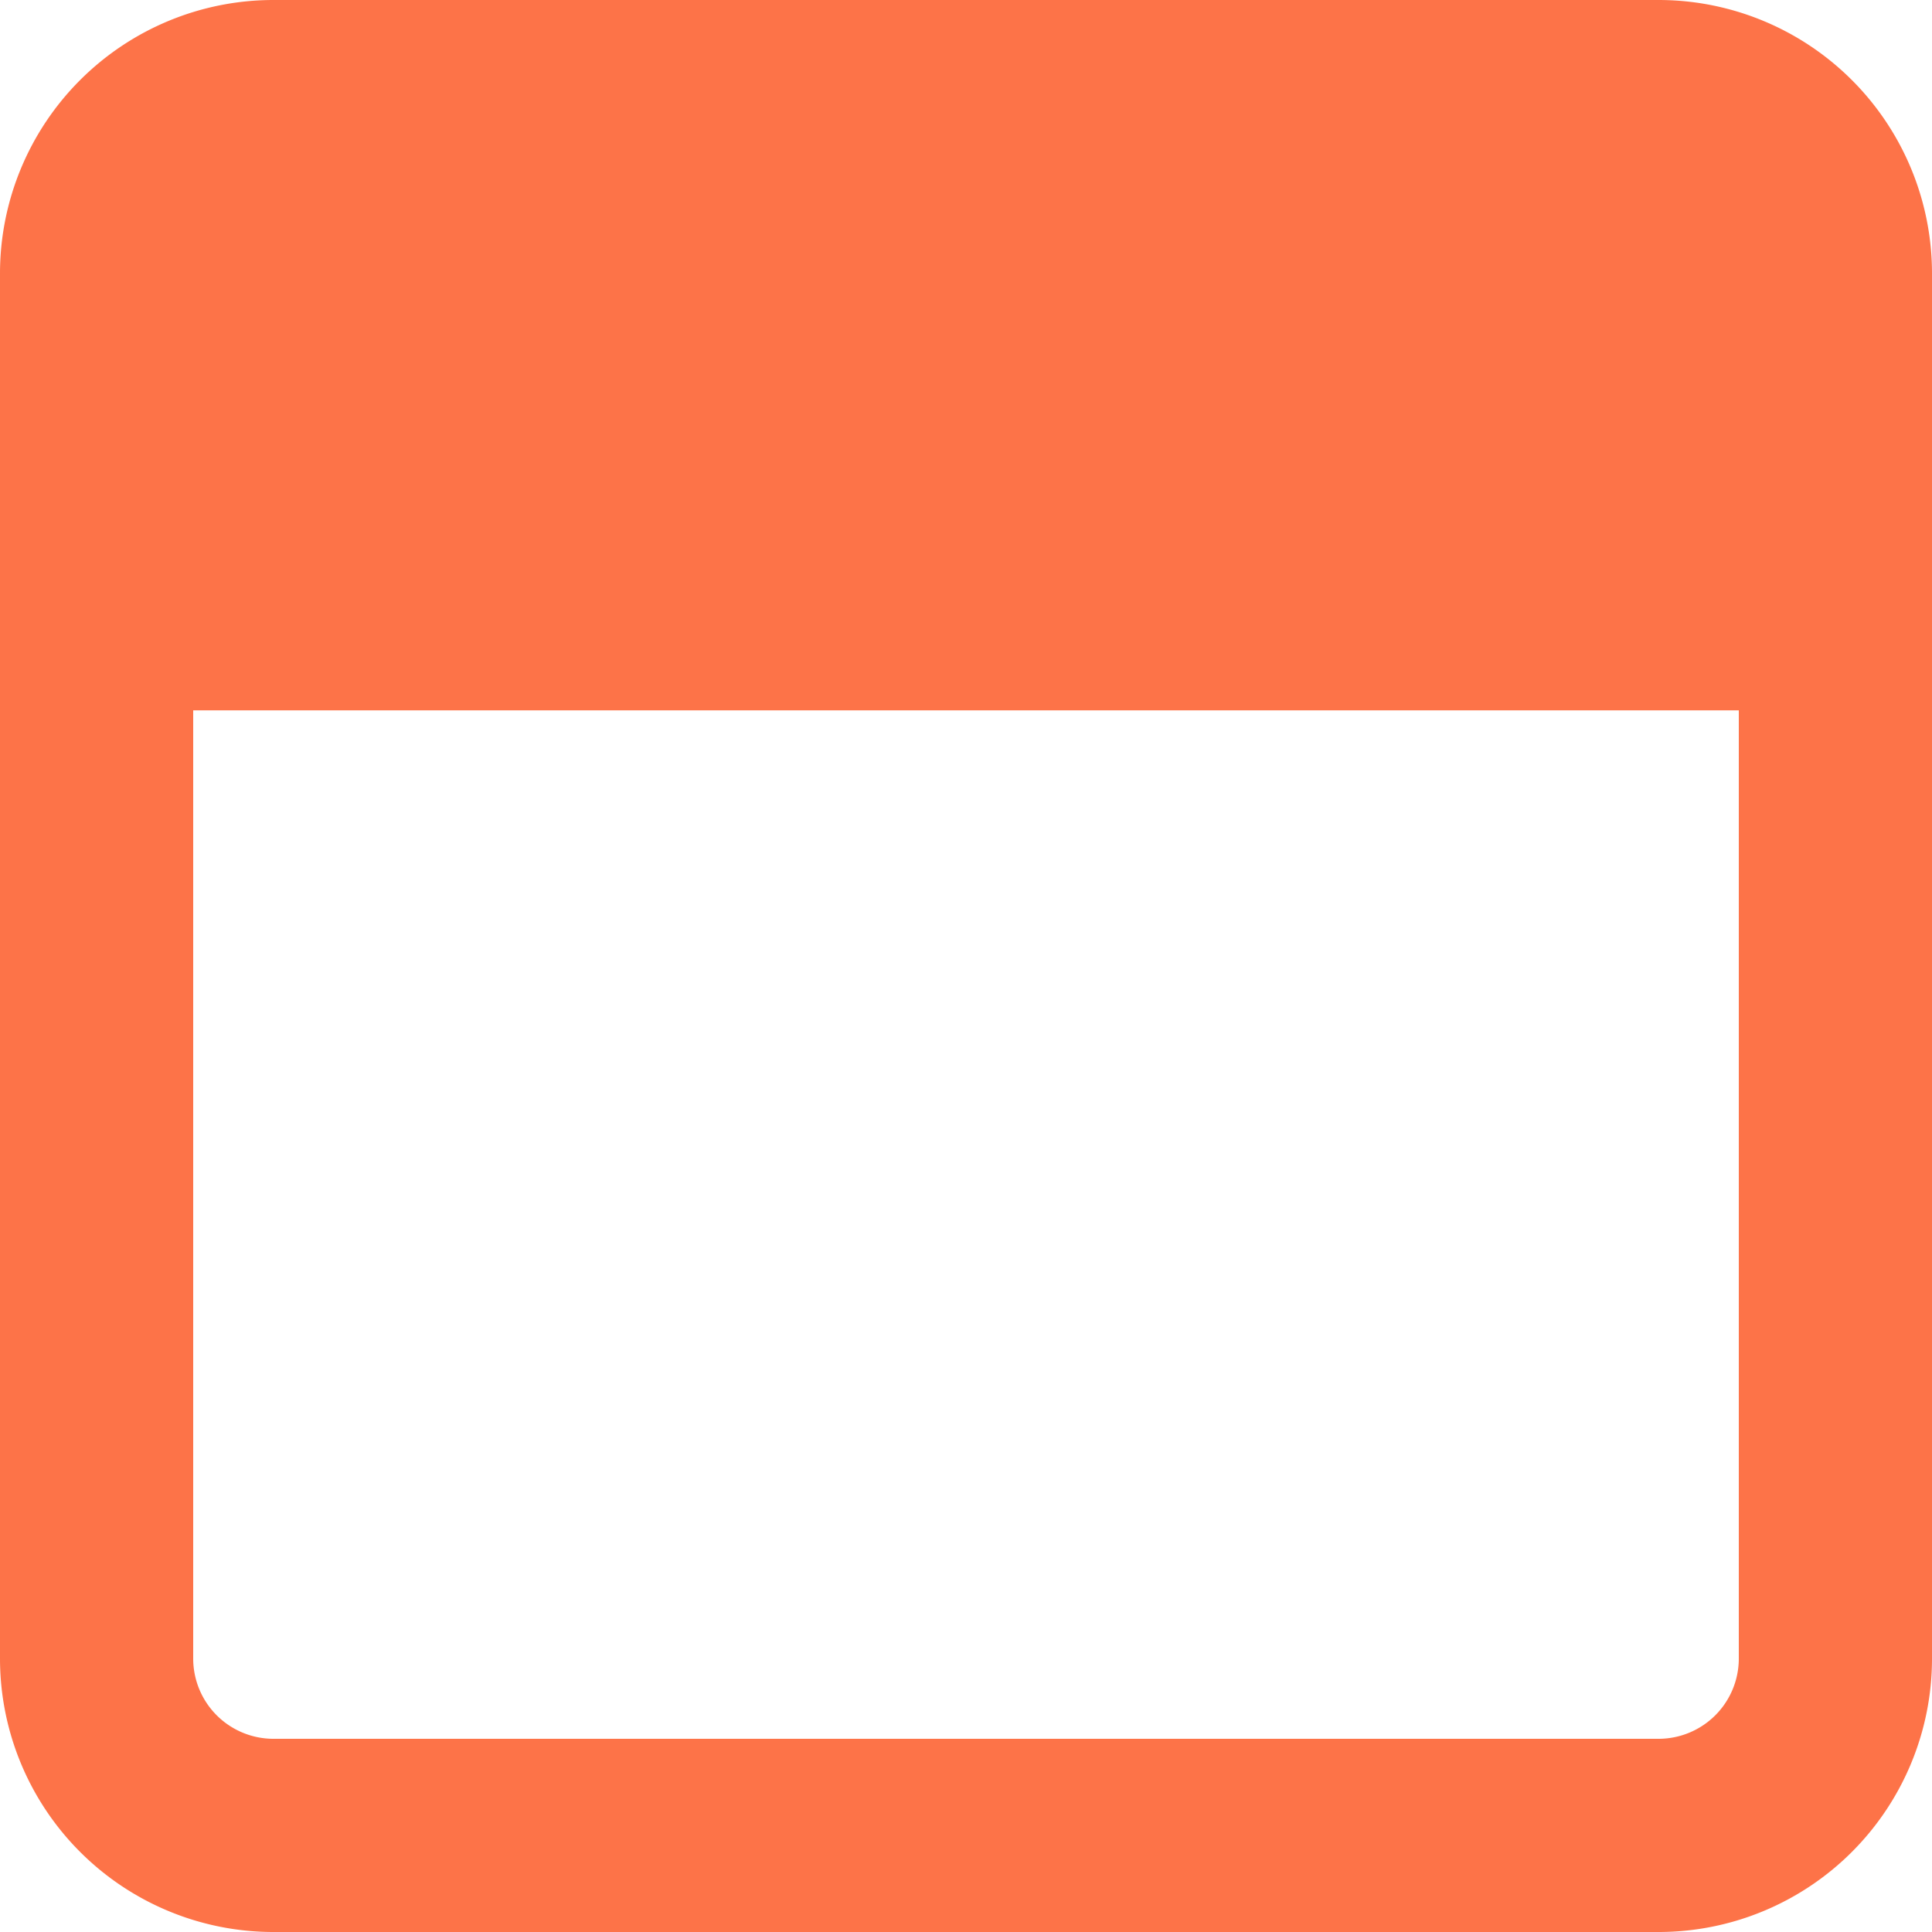 <svg xmlns="http://www.w3.org/2000/svg" viewBox="0 0 13 13"><defs><style>.cls-1{fill:#fd7348;}</style></defs><title>board-ic</title><g id="Layer_2" data-name="Layer 2"><g id="Layer_1-2" data-name="Layer 1"><path class="cls-1" d="M11.16,0H1.84A1.84,1.84,0,0,0,0,1.84v9.32A1.84,1.84,0,0,0,1.84,13h9.32A1.84,1.84,0,0,0,13,11.16V1.84A1.84,1.84,0,0,0,11.16,0Zm.54,11.16a.54.54,0,0,1-.54.54H1.84a.54.54,0,0,1-.54-.54V4.78H11.7Z"/></g></g></svg>